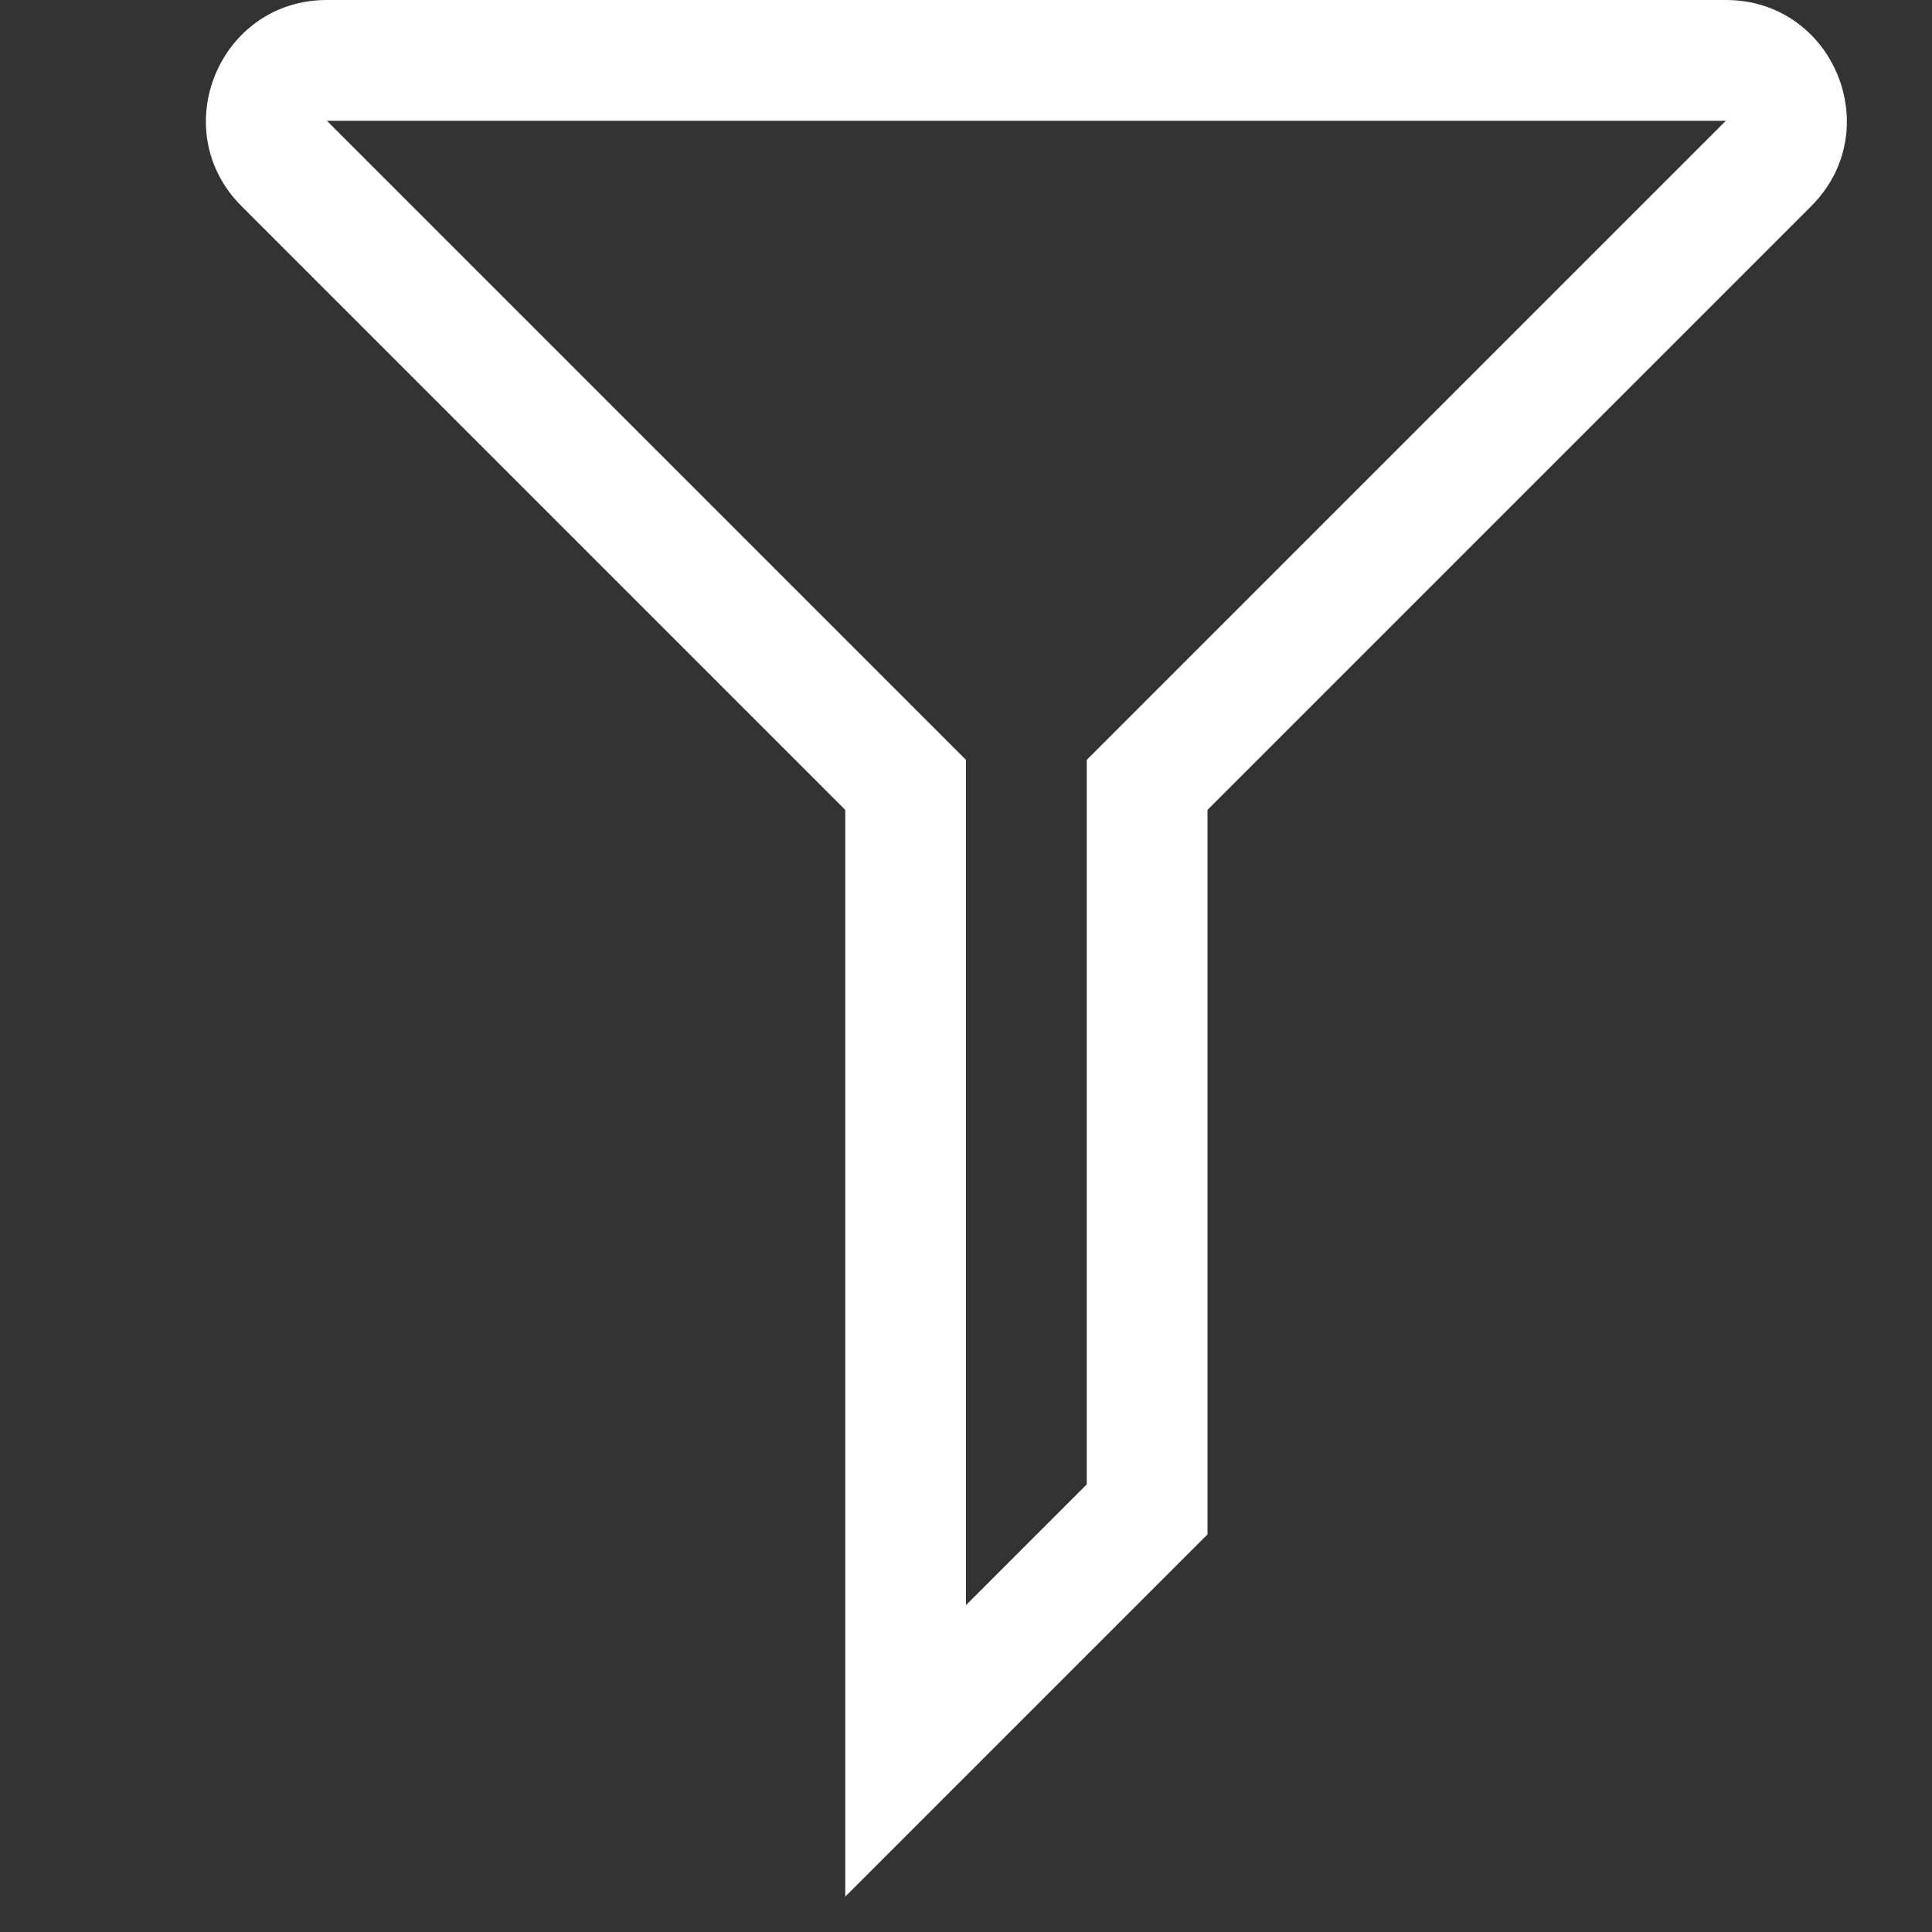 <svg width="16" height="16" viewBox="0 0 16 16" fill="none"
    xmlns="http://www.w3.org/2000/svg">
    <rect x="0" y="0" width="16" height="16" fill="#333333" stroke="none"/>
    <path fill-rule="evenodd" clip-rule="evenodd" d="M2 1.707C1.37 1.077 1.816 0 2.707 0H14.293C15.184 0 15.63 1.077 15 1.707L10 6.707V12.707L7 15.707V6.707L2 1.707ZM14.293 1L2.707 1L8 6.293V13.293L9 12.293V6.293L14.293 1Z" fill="#FFFFFF8C" />
</svg>

